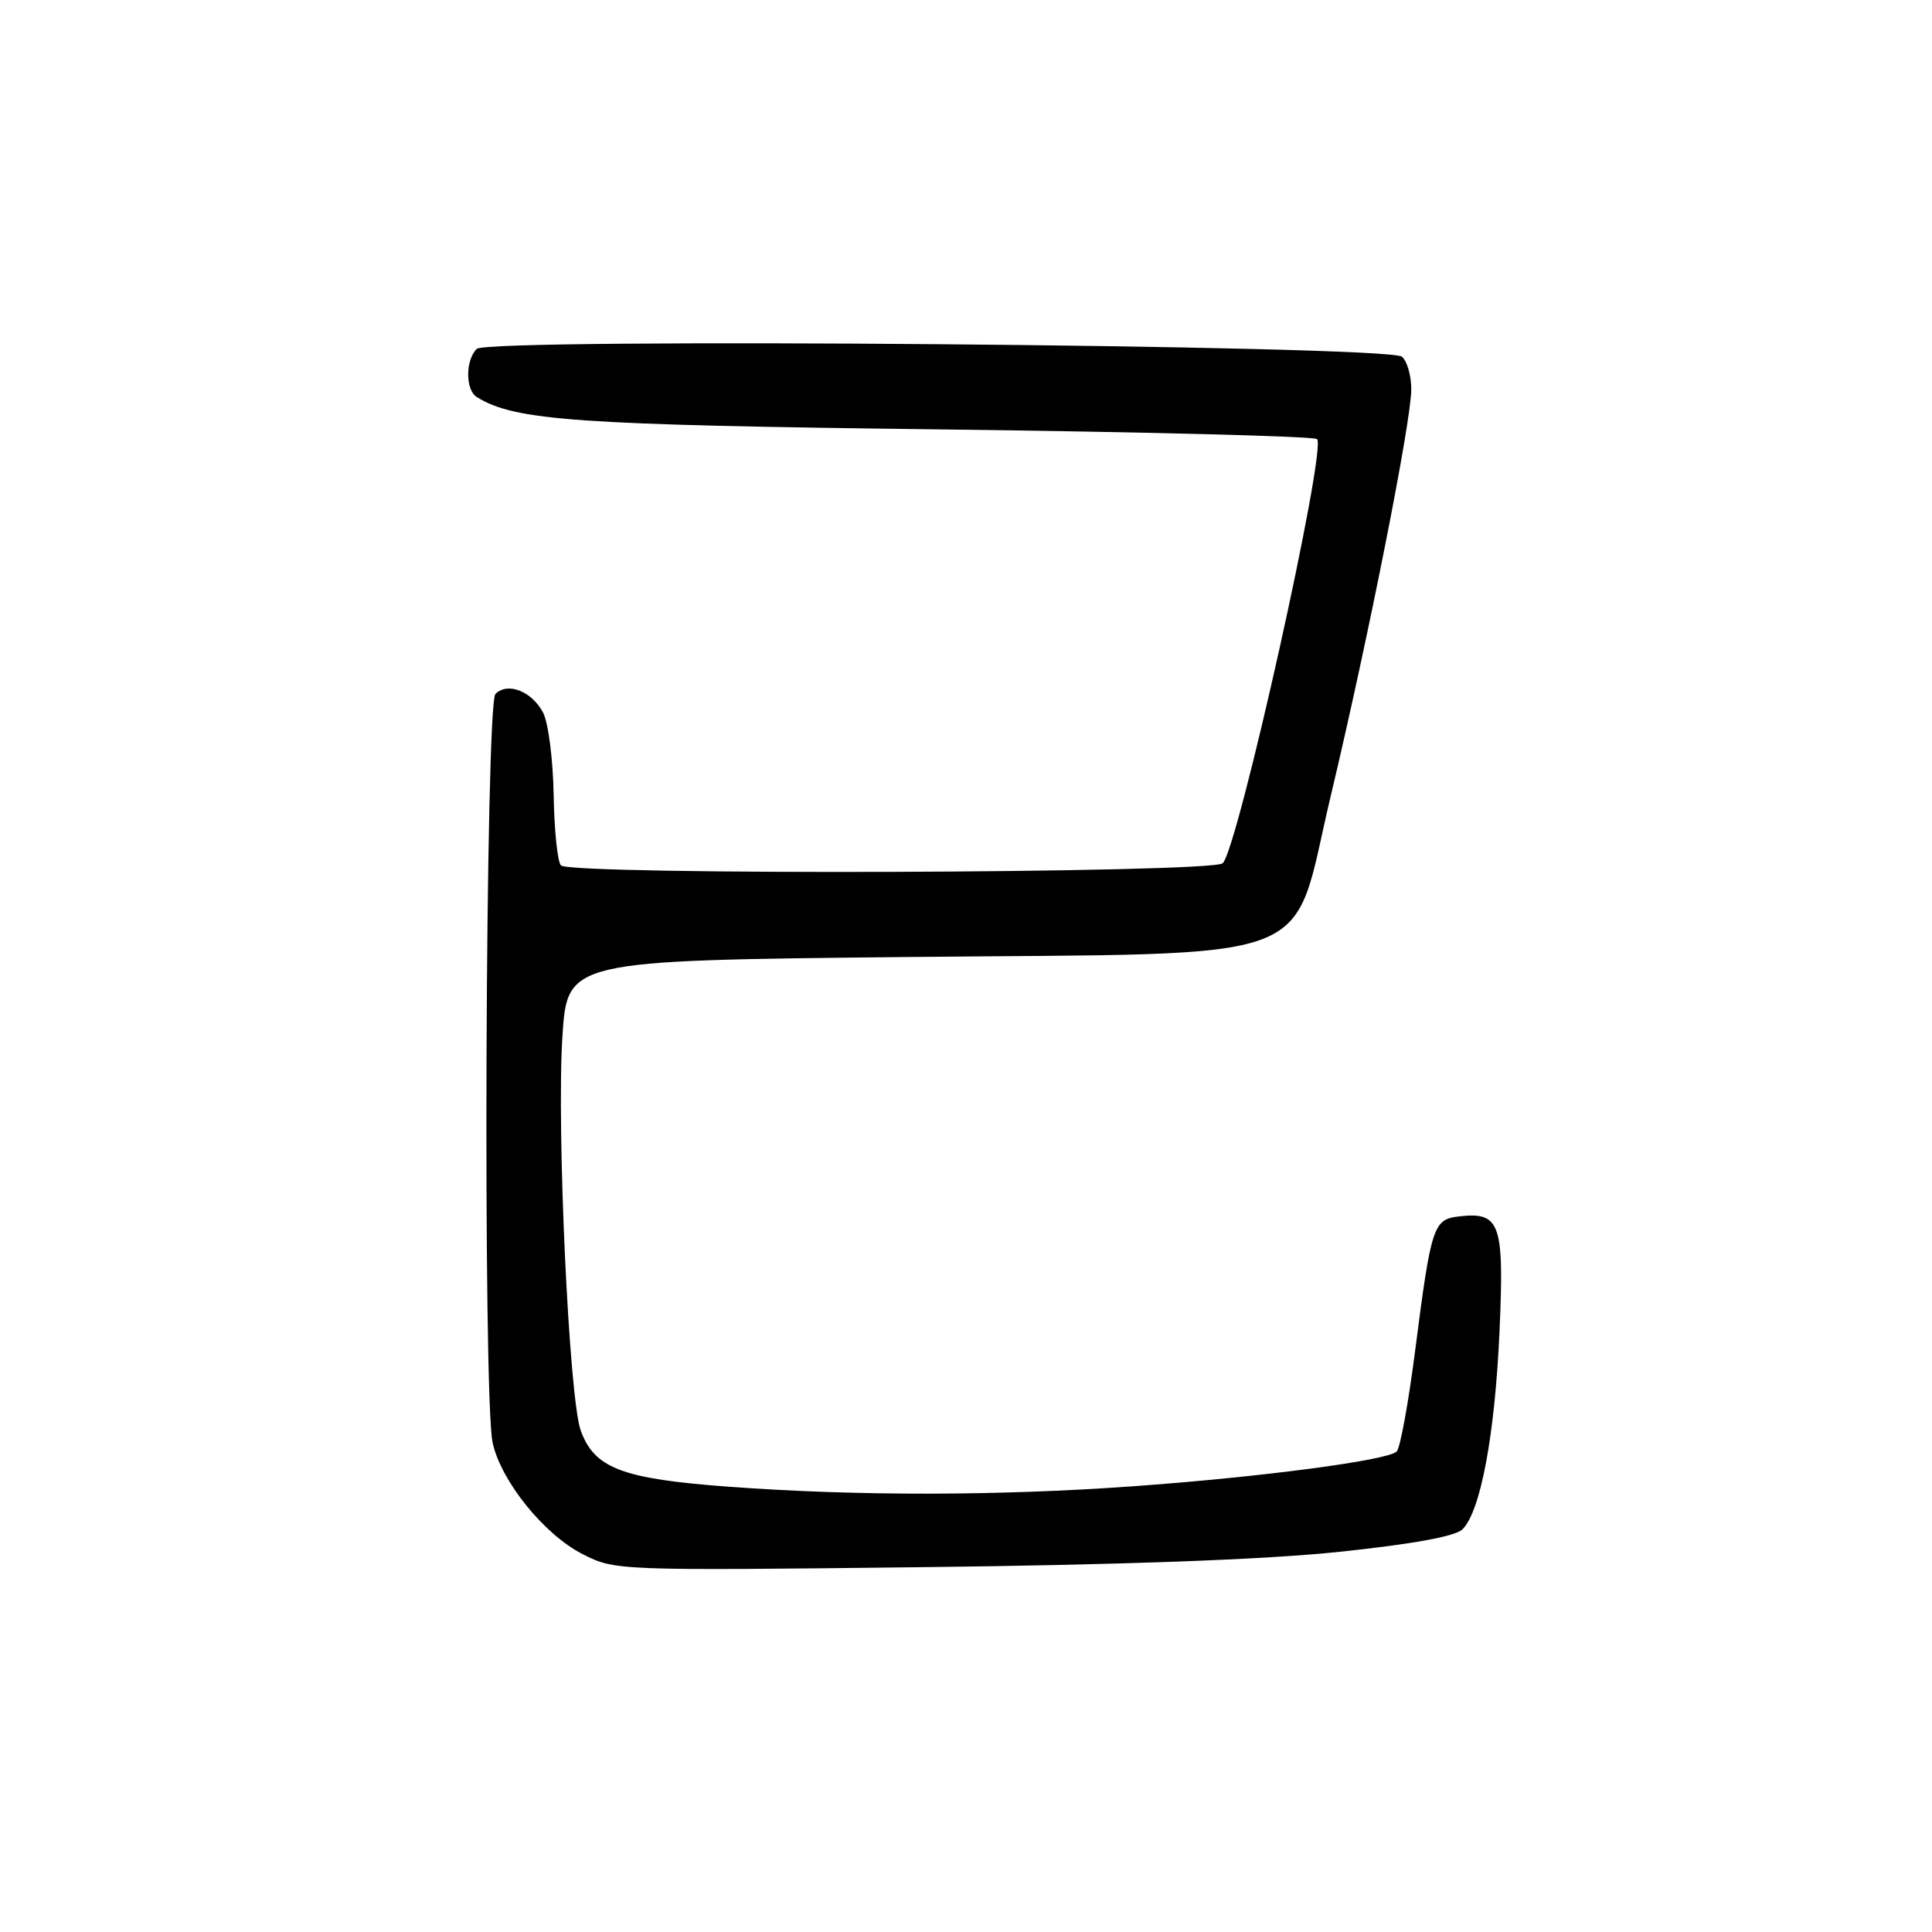 <?xml version="1.0" encoding="UTF-8" standalone="no"?>
<!DOCTYPE svg PUBLIC "-//W3C//DTD SVG 1.1//EN" "http://www.w3.org/Graphics/SVG/1.1/DTD/svg11.dtd" >
<svg xmlns="http://www.w3.org/2000/svg" xmlns:xlink="http://www.w3.org/1999/xlink" version="1.1" viewBox="0 0 256 256">
 <g >
 <path fill="currentColor"
d=" M 177.43 205.63 C 187.22 204.60 192.86 203.57 193.79 202.64 C 196.19 200.24 198.08 190.14 198.69 176.48 C 199.33 162.06 198.80 160.55 193.33 161.18 C 189.92 161.57 189.64 162.42 187.51 179.00 C 186.63 185.87 185.53 191.87 185.07 192.33 C 183.89 193.51 167.04 195.73 150.00 196.95 C 132.17 198.22 113.56 198.24 96.71 197.01 C 82.45 195.96 78.77 194.58 76.95 189.55 C 75.40 185.28 73.74 149.57 74.52 137.38 C 75.17 127.27 75.17 127.27 120.03 126.81 C 176.24 126.23 170.90 128.26 176.35 105.38 C 181.31 84.56 187.00 55.83 187.00 51.60 C 187.00 49.75 186.44 47.80 185.75 47.26 C 183.81 45.73 64.67 44.73 63.17 46.23 C 61.65 47.75 61.66 51.67 63.19 52.62 C 68.27 55.75 76.25 56.31 124.67 56.90 C 151.71 57.23 174.14 57.81 174.52 58.18 C 175.82 59.49 164.07 112.33 162.02 114.38 C 160.68 115.72 75.67 116.00 74.33 114.67 C 73.87 114.21 73.44 110.00 73.36 105.30 C 73.28 100.61 72.65 95.71 71.95 94.40 C 70.44 91.58 67.26 90.34 65.65 91.95 C 64.31 93.29 63.97 185.00 65.27 191.14 C 66.36 196.22 72.08 203.33 77.20 205.93 C 81.46 208.11 81.83 208.12 122.00 207.66 C 148.56 207.36 167.64 206.66 177.43 205.63 Z "/>
</g>
</svg>